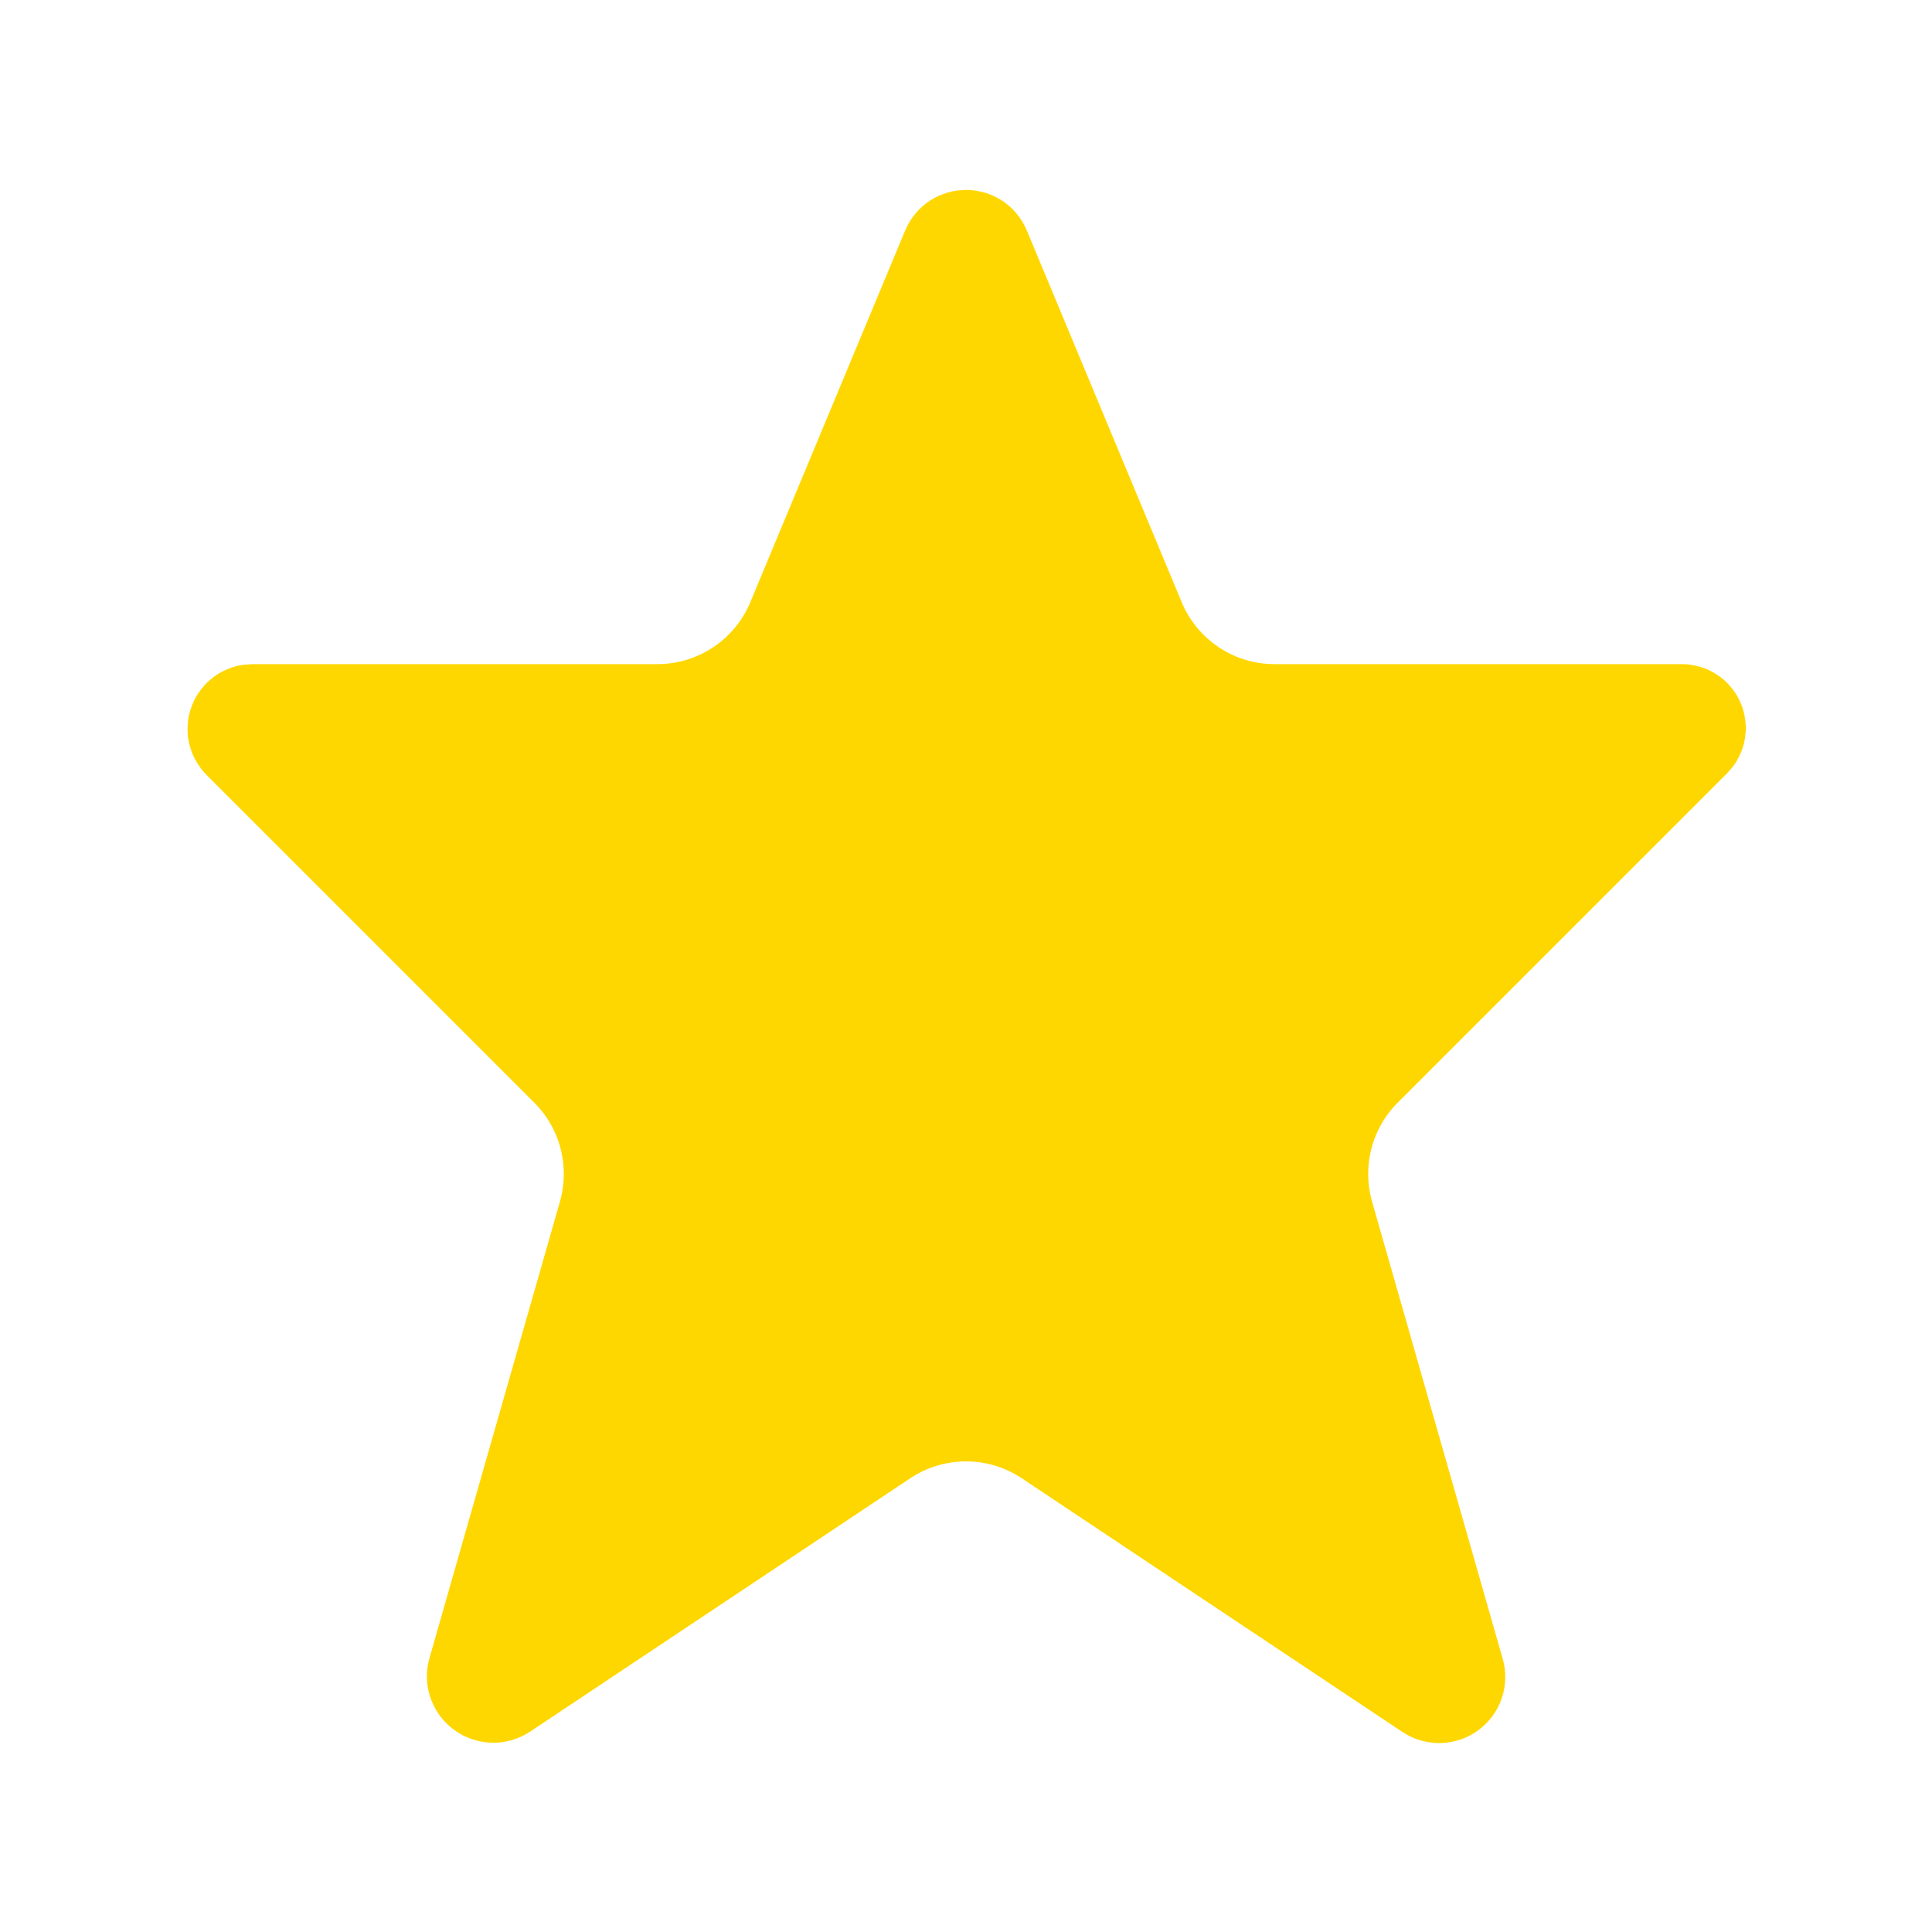 <?xml version="1.0" encoding="utf-8"?>
<svg width="800px" height="800px" viewBox="0 0 24 24" fill="none" xmlns="http://www.w3.org/2000/svg">
    <path opacity="1"
          d="M20.924 9.076L20.893 9.107L16.832 13.168C16.319 13.681 16.124 14.433 16.323 15.132L17.946 20.812C17.965 20.876 17.893 20.928 17.837 20.891L17.819 20.879L13.109 17.74C12.438 17.292 11.562 17.292 10.891 17.74L6.171 20.886C6.112 20.925 6.037 20.87 6.056 20.803L6.064 20.776L7.677 15.132C7.876 14.433 7.681 13.681 7.168 13.168L3.135 9.135L3.096 9.096C3.06 9.06 3.085 9 3.135 9H8.167C8.974 9 9.702 8.515 10.013 7.769L11.937 3.151C11.96 3.095 12.04 3.095 12.063 3.151L13.987 7.769C14.298 8.515 15.026 9 15.833 9H20.893C20.933 9 20.952 9.048 20.924 9.076Z"
          fill="#FFD700"/>
    <path d="M20.924 9.076L20.893 9.107L16.832 13.168C16.319 13.681 16.124 14.433 16.323 15.132L17.946 20.812C17.965 20.876 17.893 20.928 17.837 20.891L17.819 20.879L13.109 17.74C12.438 17.292 11.562 17.292 10.891 17.74L6.171 20.886C6.112 20.925 6.037 20.87 6.056 20.803L6.064 20.776L7.677 15.132C7.876 14.433 7.681 13.681 7.168 13.168L3.135 9.135L3.096 9.096C3.06 9.06 3.085 9 3.135 9H8.167C8.974 9 9.702 8.515 10.013 7.769L11.937 3.151C11.96 3.095 12.04 3.095 12.063 3.151L13.987 7.769C14.298 8.515 15.026 9 15.833 9H20.893C20.933 9 20.952 9.048 20.924 9.076Z"
          stroke="#FFD700" stroke-width="1.5" stroke-linejoin="round"/>
</svg>